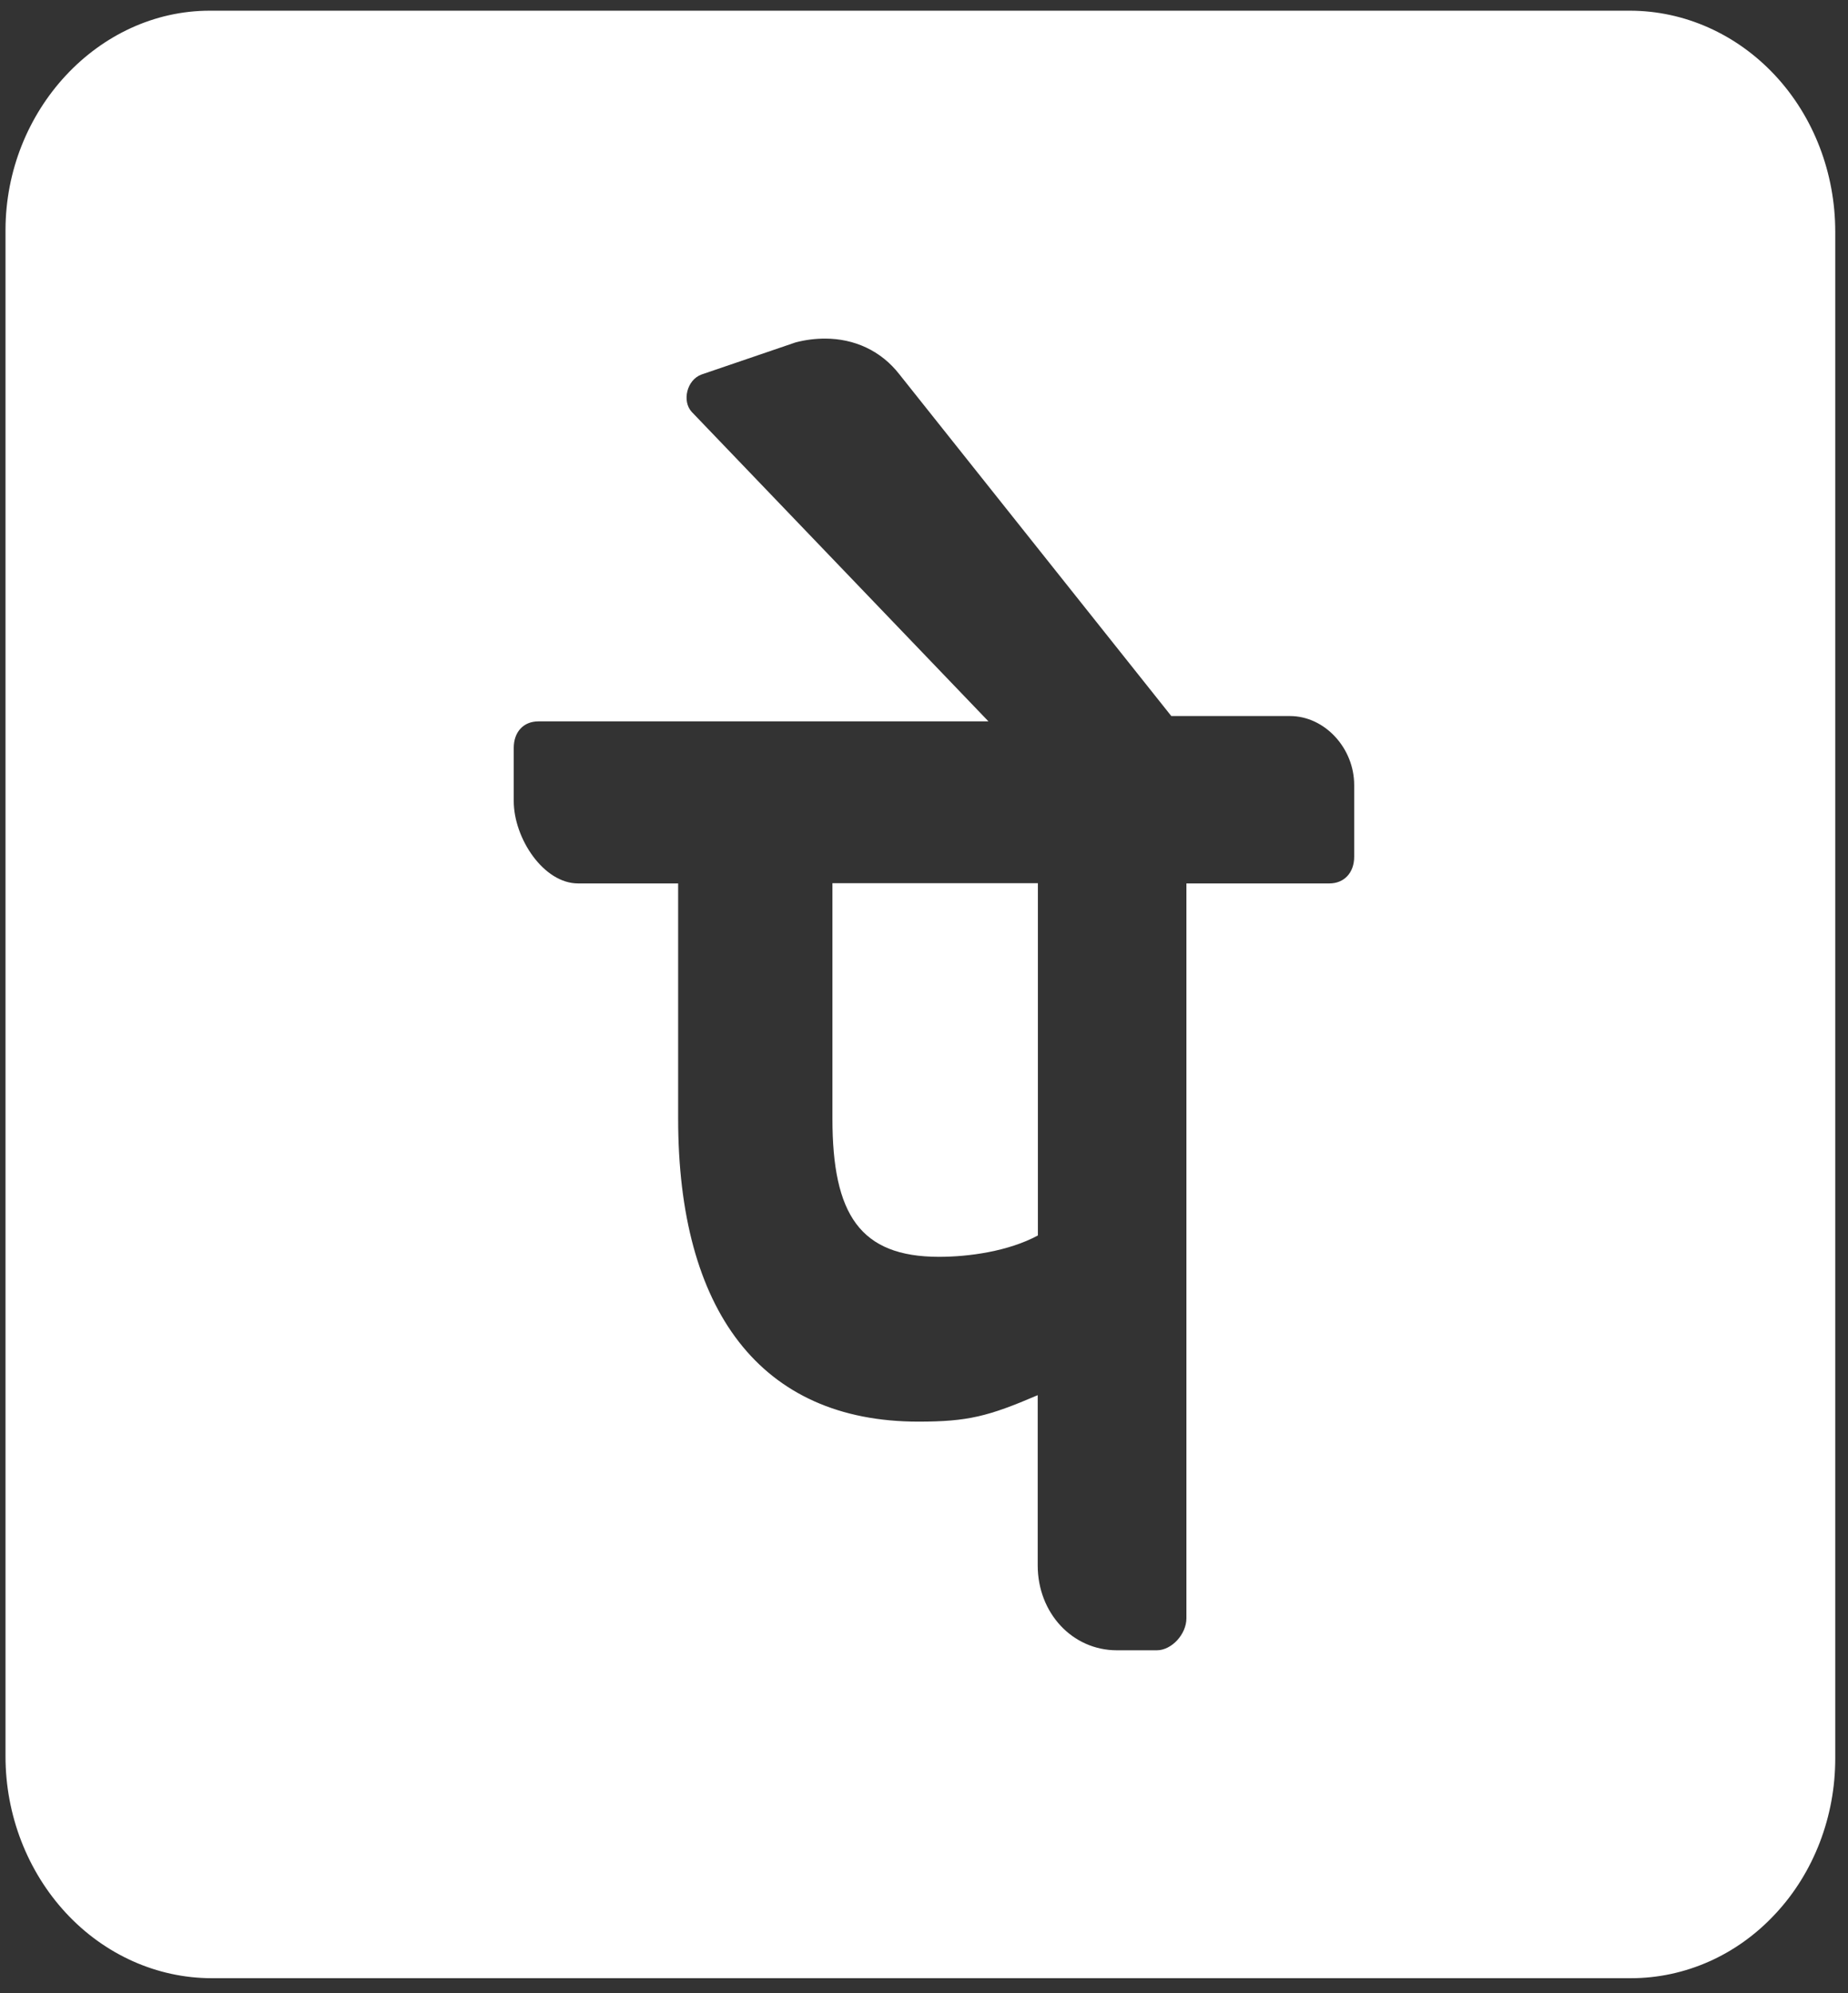 <svg width="51" height="55" viewBox="0 0 51 55" fill="none" xmlns="http://www.w3.org/2000/svg">
<rect x="0" y="0" width="51" height="55" fill="#333333" stroke="none"/>
<path d="M5.79 0.295C2.709 0.295 0.152 3.045 0.152 6.357V48.469C0.152 50.095 0.761 51.646 1.817 52.787C2.887 53.943 4.339 54.59 5.845 54.59H45.01C46.499 54.59 47.935 53.958 48.993 52.817L48.999 52.811C50.06 51.673 50.648 50.129 50.648 48.528V6.393C50.648 4.781 50.057 3.224 48.982 2.074C47.921 0.939 46.483 0.295 44.977 0.295H5.79ZM22.77 9.344C23.57 9.344 24.313 9.673 24.824 10.334L32.325 19.76H35.602C36.556 19.76 37.375 20.643 37.372 21.669V23.643C37.372 24.083 37.096 24.379 36.687 24.379H32.742V44.657C32.742 45.098 32.335 45.541 31.925 45.541H30.824C29.595 45.541 28.638 44.514 28.638 43.196V38.501C27.275 39.086 26.711 39.231 25.345 39.231C20.98 39.231 18.715 36.153 18.715 30.871V24.379H15.954C15 24.379 14.178 23.134 14.178 22.105V20.638C14.178 20.198 14.448 19.907 14.858 19.907H27.279L19.088 11.365C18.818 11.069 18.952 10.482 19.362 10.334L21.953 9.45C22.227 9.377 22.503 9.344 22.77 9.344ZM22.973 24.373V30.871C22.973 33.514 23.735 34.683 25.915 34.683C26.734 34.683 27.824 34.534 28.643 34.094V24.373H22.973Z" fill="white"/>
</svg>
